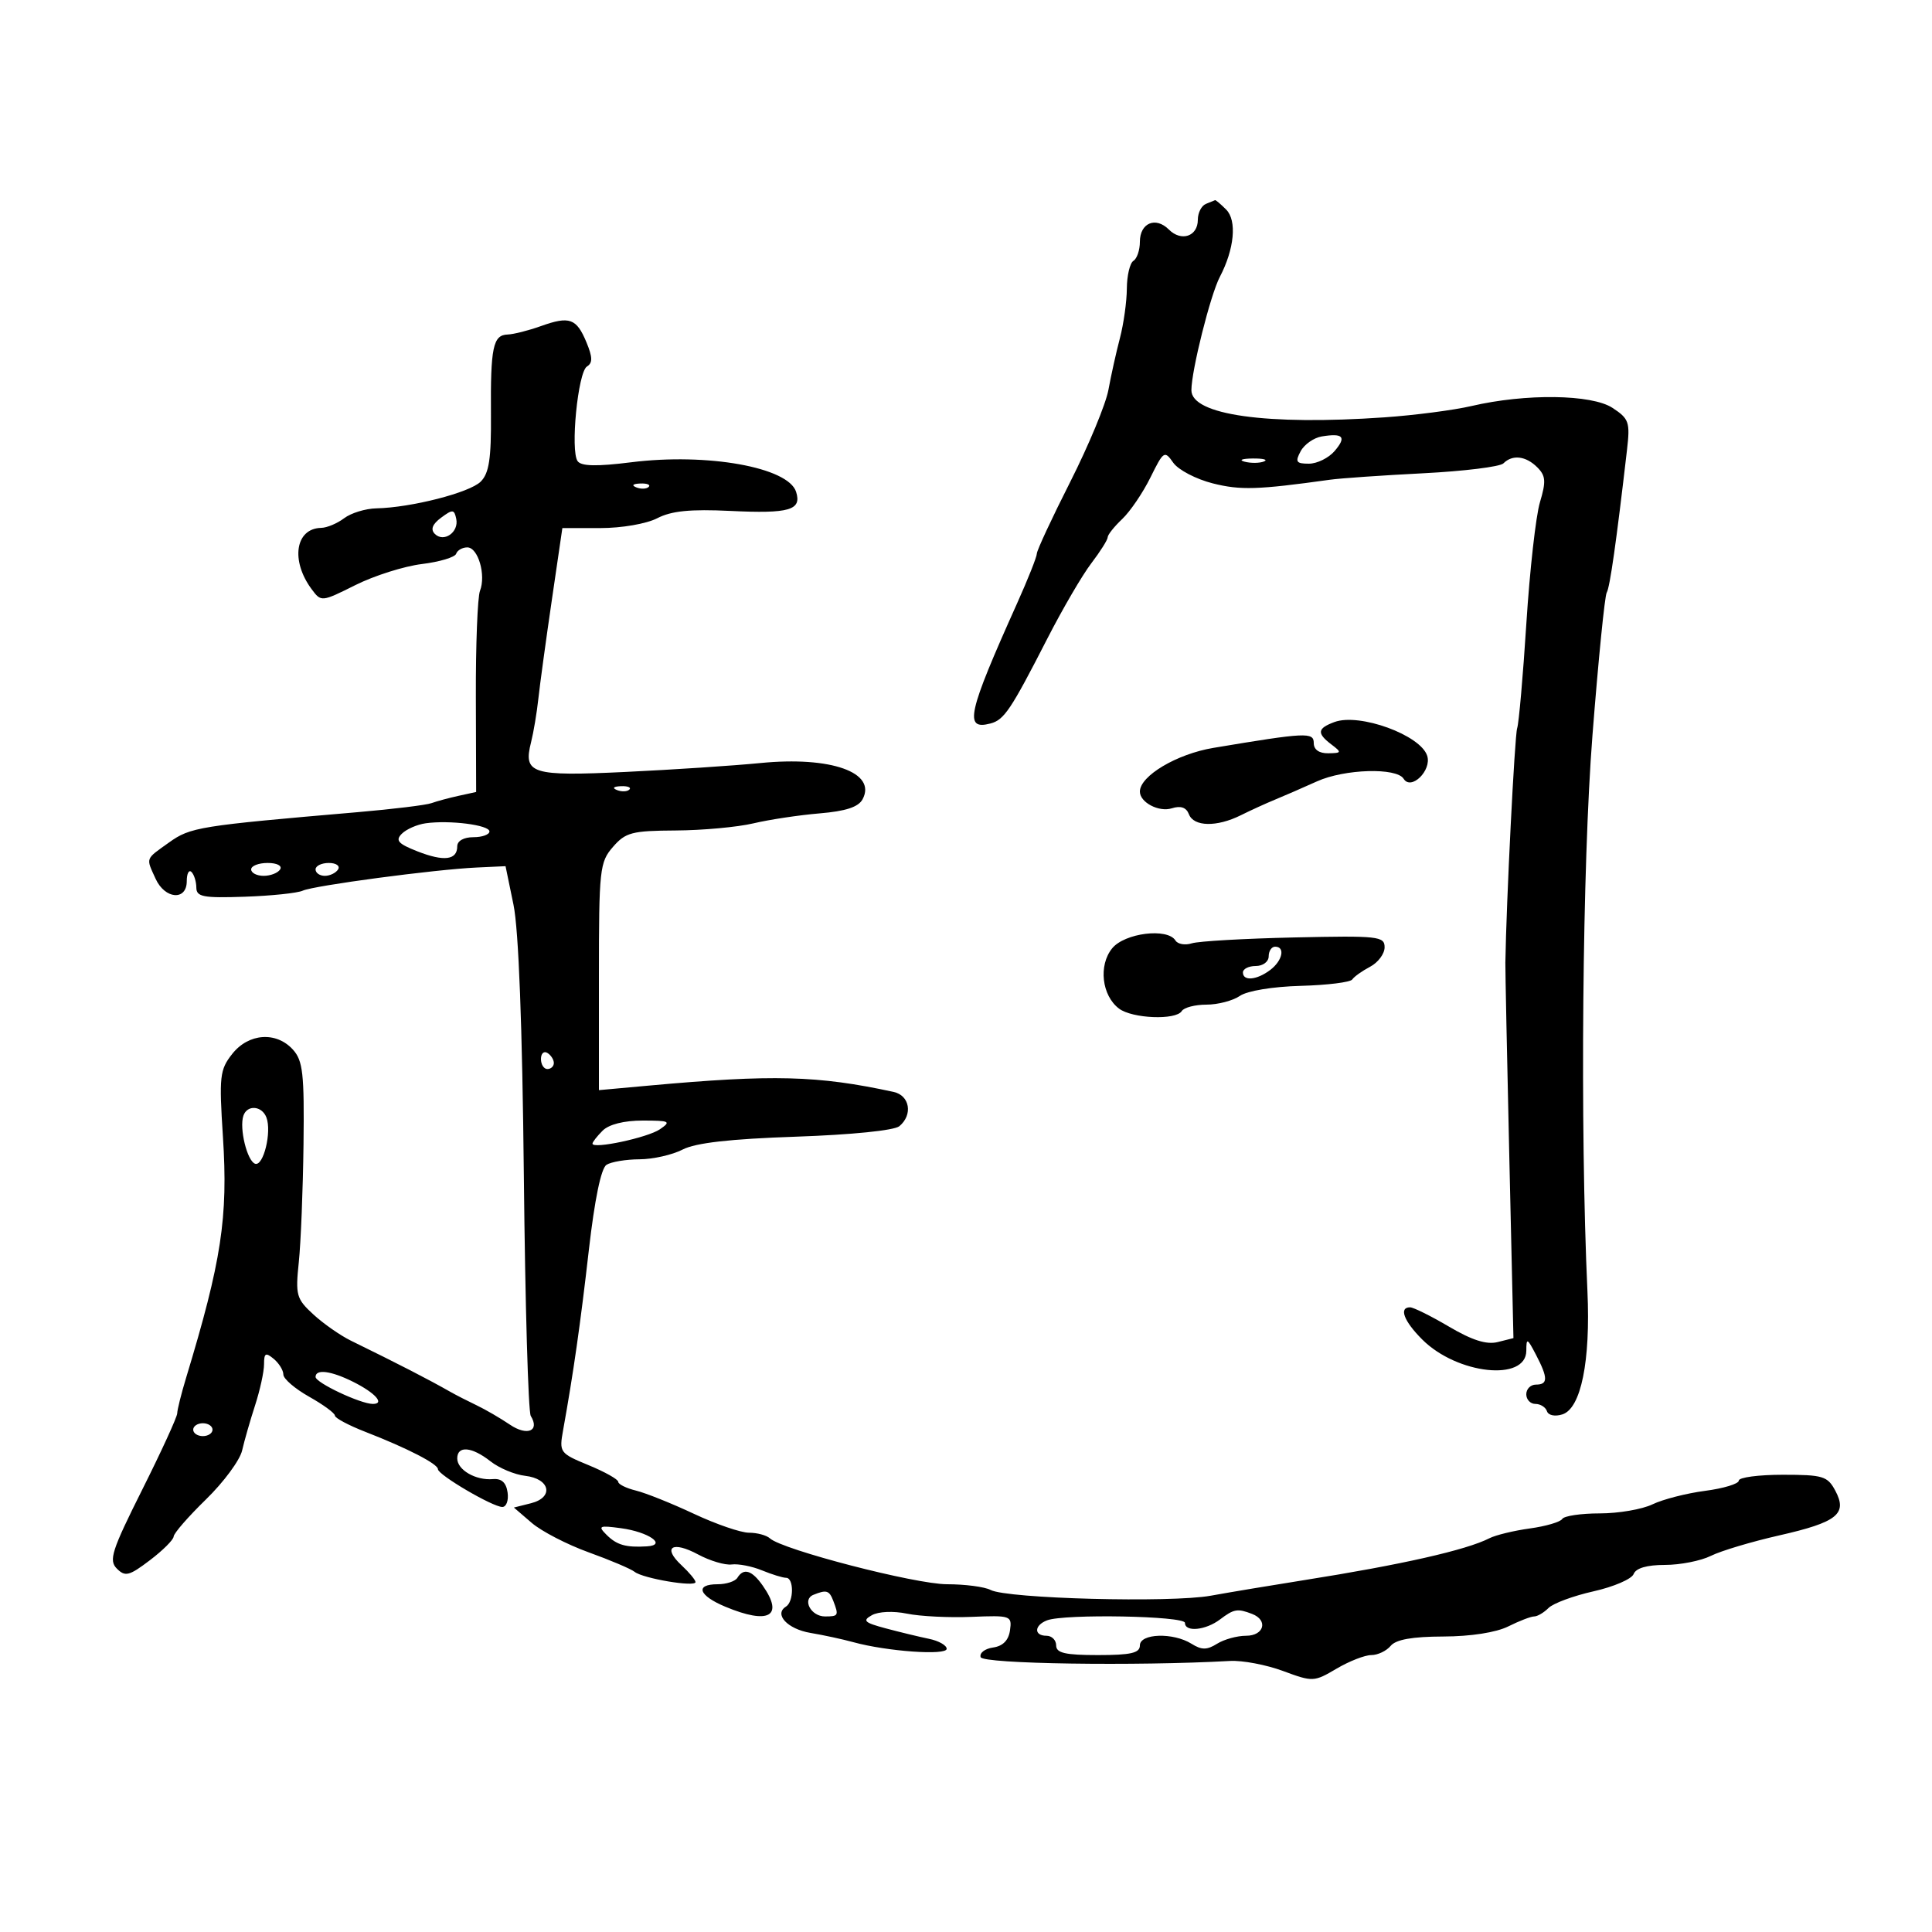 <svg xmlns="http://www.w3.org/2000/svg" width="300" height="300" viewBox="0 0 300 300" version="1.1">
	<path d="M 187.250 31.662 C 186.563 31.940, 186 33.043, 186 34.115 C 186 36.709, 183.435 37.578, 181.497 35.640 C 179.443 33.586, 177 34.623, 177 37.548 C 177 38.832, 176.550 40.160, 176 40.500 C 175.450 40.840, 174.989 42.779, 174.976 44.809 C 174.963 46.839, 174.479 50.300, 173.901 52.500 C 173.322 54.700, 172.520 58.312, 172.117 60.526 C 171.714 62.740, 169.048 69.169, 166.193 74.812 C 163.337 80.454, 161 85.474, 161 85.966 C 161 86.458, 159.621 89.929, 157.937 93.680 C 150.230 110.837, 149.656 113.426, 153.801 112.342 C 155.922 111.787, 156.958 110.240, 162.632 99.158 C 164.981 94.569, 168.050 89.312, 169.452 87.474 C 170.853 85.637, 172 83.818, 172 83.431 C 172 83.045, 173.012 81.771, 174.250 80.600 C 175.488 79.429, 177.460 76.527, 178.634 74.151 C 180.681 70.009, 180.827 69.915, 182.183 71.851 C 182.961 72.961, 185.724 74.405, 188.323 75.060 C 192.621 76.142, 195.274 76.059, 206.500 74.494 C 208.150 74.263, 214.674 73.811, 220.998 73.489 C 227.323 73.167, 232.925 72.475, 233.448 71.952 C 234.852 70.548, 236.935 70.792, 238.710 72.567 C 240.023 73.880, 240.089 74.758, 239.121 77.992 C 238.485 80.114, 237.537 88.558, 237.015 96.757 C 236.493 104.955, 235.849 112.302, 235.583 113.082 C 235.200 114.206, 233.893 140.197, 233.752 149.500 C 233.735 150.600, 234.011 164.163, 234.364 179.641 L 235.007 207.782 232.557 208.396 C 230.837 208.828, 228.589 208.116, 225.010 206.006 C 222.206 204.353, 219.482 203, 218.956 203 C 217.180 203, 217.985 205.139, 220.833 207.987 C 226.264 213.418, 236.993 214.575, 237.006 209.731 C 237.012 207.703, 237.149 207.761, 238.506 210.364 C 240.389 213.975, 240.388 215, 238.500 215 C 237.675 215, 237 215.675, 237 216.500 C 237 217.325, 237.637 218, 238.417 218 C 239.196 218, 240.003 218.510, 240.211 219.133 C 240.427 219.780, 241.453 219.991, 242.607 219.625 C 245.497 218.707, 246.991 211.358, 246.496 200.500 C 245.336 175.093, 245.704 134.320, 247.274 114.206 C 248.188 102.494, 249.185 92.510, 249.489 92.018 C 249.980 91.223, 250.981 84.184, 252.642 69.833 C 253.137 65.549, 252.952 65.015, 250.383 63.333 C 247.152 61.217, 236.911 61.084, 228.491 63.048 C 225.746 63.688, 219.675 64.478, 215 64.804 C 196.721 66.077, 185 64.433, 185 60.596 C 185 57.554, 187.950 45.794, 189.413 43 C 191.678 38.677, 192.095 34.238, 190.396 32.539 C 189.550 31.692, 188.777 31.036, 188.679 31.079 C 188.580 31.122, 187.938 31.385, 187.250 31.662 M 84 50.634 C 82.075 51.323, 79.743 51.913, 78.817 51.944 C 76.558 52.019, 76.157 53.938, 76.234 64.314 C 76.286 71.252, 75.947 73.482, 74.642 74.787 C 72.933 76.495, 63.847 78.822, 58.441 78.936 C 56.759 78.971, 54.509 79.661, 53.441 80.468 C 52.374 81.276, 50.768 81.951, 49.872 81.968 C 45.864 82.047, 45.091 87.048, 48.399 91.500 C 49.874 93.485, 49.926 93.480, 55.193 90.848 C 58.112 89.390, 62.750 87.921, 65.500 87.585 C 68.250 87.248, 70.650 86.529, 70.833 85.986 C 71.017 85.444, 71.796 85, 72.564 85 C 74.240 85, 75.491 89.291, 74.531 91.748 C 74.154 92.711, 73.866 100.133, 73.891 108.239 L 73.936 122.978 71.218 123.573 C 69.723 123.900, 67.825 124.412, 67 124.711 C 66.175 125.011, 61 125.643, 55.500 126.116 C 30.838 128.237, 29.587 128.438, 26.250 130.818 C 22.519 133.479, 22.648 133.132, 24.161 136.453 C 25.612 139.638, 29 139.905, 29 136.833 C 29 135.642, 29.332 134.998, 29.737 135.404 C 30.143 135.809, 30.480 136.897, 30.487 137.821 C 30.498 139.266, 31.546 139.464, 38 139.243 C 42.125 139.102, 46.175 138.680, 47 138.305 C 48.761 137.506, 67.489 135.012, 74 134.709 L 78.500 134.500 79.737 140.500 C 80.536 144.380, 81.104 159.259, 81.343 182.612 C 81.546 202.474, 82.028 219.236, 82.415 219.862 C 83.861 222.202, 81.864 223.039, 79.180 221.219 C 77.706 220.220, 75.375 218.865, 74 218.209 C 72.625 217.552, 70.825 216.631, 70 216.163 C 66.441 214.141, 61.949 211.830, 54.500 208.185 C 52.850 207.377, 50.222 205.543, 48.661 204.108 C 46.022 201.684, 45.862 201.112, 46.397 196 C 46.714 192.975, 47.043 184.756, 47.129 177.736 C 47.263 166.717, 47.038 164.700, 45.487 162.986 C 42.899 160.126, 38.590 160.434, 36.051 163.662 C 34.123 166.113, 34.010 167.130, 34.617 176.527 C 35.428 189.069, 34.398 195.803, 28.891 213.968 C 28.146 216.425, 27.528 218.900, 27.518 219.468 C 27.508 220.036, 25.066 225.362, 22.090 231.305 C 17.333 240.806, 16.858 242.286, 18.149 243.578 C 19.441 244.870, 20.059 244.712, 23.273 242.273 C 25.283 240.748, 26.944 239.091, 26.964 238.591 C 26.984 238.091, 29.243 235.497, 31.984 232.827 C 34.726 230.157, 37.250 226.741, 37.594 225.236 C 37.938 223.731, 38.845 220.572, 39.610 218.215 C 40.374 215.858, 41 212.991, 41 211.843 C 41 210.100, 41.248 209.961, 42.500 211 C 43.325 211.685, 44 212.782, 44 213.438 C 44 214.095, 45.800 215.643, 48 216.880 C 50.200 218.116, 52.002 219.437, 52.004 219.814 C 52.006 220.191, 54.143 221.330, 56.754 222.345 C 63.234 224.865, 68 227.317, 68 228.132 C 68 229.010, 76.503 234, 77.998 234 C 78.625 234, 78.995 232.988, 78.819 231.750 C 78.601 230.214, 77.878 229.555, 76.541 229.674 C 73.873 229.910, 71 228.246, 71 226.465 C 71 224.437, 73.265 224.634, 76.164 226.914 C 77.502 227.967, 79.921 228.979, 81.540 229.164 C 85.430 229.608, 86.050 232.520, 82.447 233.424 L 79.794 234.090 82.567 236.473 C 84.092 237.784, 88.076 239.843, 91.420 241.049 C 94.764 242.255, 97.972 243.618, 98.550 244.077 C 99.844 245.107, 108 246.479, 108 245.667 C 108 245.343, 107.020 244.165, 105.823 243.050 C 102.805 240.238, 104.387 239.215, 108.406 241.379 C 110.236 242.365, 112.580 243.062, 113.616 242.929 C 114.652 242.796, 116.767 243.208, 118.315 243.844 C 119.863 244.480, 121.551 245, 122.065 245 C 123.294 245, 123.276 248.712, 122.044 249.473 C 120.133 250.654, 122.280 252.960, 125.847 253.557 C 127.856 253.893, 130.850 254.540, 132.500 254.995 C 137.711 256.430, 147 257.092, 147 256.028 C 147 255.483, 145.762 254.784, 144.250 254.474 C 142.738 254.163, 139.723 253.435, 137.552 252.855 C 134.199 251.960, 133.872 251.651, 135.384 250.805 C 136.410 250.231, 138.721 250.130, 140.832 250.567 C 142.850 250.984, 147.349 251.209, 150.832 251.067 C 156.962 250.818, 157.154 250.884, 156.832 253.155 C 156.611 254.716, 155.728 255.609, 154.192 255.827 C 152.923 256.007, 152.061 256.682, 152.277 257.327 C 152.625 258.369, 176.354 258.727, 191 257.912 C 192.925 257.805, 196.628 258.506, 199.229 259.470 C 203.853 261.184, 204.036 261.176, 207.536 259.111 C 209.504 257.950, 211.933 257, 212.935 257 C 213.936 257, 215.289 256.356, 215.942 255.570 C 216.761 254.583, 219.299 254.132, 224.116 254.117 C 228.378 254.104, 232.313 253.491, 234.205 252.548 C 235.911 251.696, 237.720 251, 238.225 251 C 238.730 251, 239.735 250.408, 240.458 249.684 C 241.182 248.961, 244.329 247.797, 247.451 247.098 C 250.574 246.399, 253.373 245.191, 253.671 244.414 C 254.023 243.498, 255.732 243, 258.526 243 C 260.898 243, 264.112 242.366, 265.669 241.591 C 267.226 240.815, 271.997 239.388, 276.271 238.418 C 285.290 236.372, 286.914 235.076, 284.982 231.466 C 283.777 229.214, 283.069 229, 276.831 229 C 273.074 229, 270 229.408, 270 229.906 C 270 230.405, 267.637 231.122, 264.750 231.500 C 261.863 231.878, 258.193 232.820, 256.596 233.594 C 254.999 234.367, 251.313 235, 248.405 235 C 245.497 235, 242.879 235.387, 242.586 235.860 C 242.294 236.334, 240.027 236.999, 237.549 237.338 C 235.071 237.678, 232.246 238.363, 231.272 238.860 C 227.670 240.699, 217.586 242.978, 202.500 245.363 C 197.550 246.146, 191.025 247.234, 188 247.781 C 181.785 248.906, 156.390 248.241, 153.816 246.886 C 152.889 246.399, 149.849 246, 147.058 246 C 142.148 246, 121.477 240.645, 119.550 238.873 C 119.027 238.393, 117.566 238, 116.303 238 C 115.039 238, 111.192 236.679, 107.753 235.065 C 104.314 233.451, 100.263 231.827, 98.750 231.457 C 97.237 231.086, 96 230.474, 96 230.097 C 96 229.719, 93.930 228.556, 91.400 227.513 C 86.909 225.661, 86.816 225.532, 87.442 222.058 C 89.037 213.204, 90.124 205.603, 91.436 194.105 C 92.334 186.248, 93.337 181.402, 94.176 180.870 C 94.904 180.408, 97.210 180.024, 99.300 180.015 C 101.389 180.007, 104.401 179.327, 105.992 178.504 C 108.009 177.461, 113.339 176.855, 123.591 176.503 C 132.233 176.206, 138.855 175.536, 139.649 174.877 C 141.784 173.104, 141.277 170.098, 138.750 169.551 C 126.958 166.997, 120.042 166.819, 100.750 168.572 L 93 169.276 93 151.646 C 93 134.963, 93.117 133.880, 95.180 131.508 C 97.141 129.253, 98.124 128.996, 104.930 128.956 C 109.094 128.932, 114.525 128.434, 117 127.848 C 119.475 127.263, 124.093 126.567, 127.263 126.302 C 131.333 125.962, 133.295 125.318, 133.943 124.107 C 136.170 119.945, 129.014 117.407, 118.085 118.483 C 113.913 118.894, 104.498 119.516, 97.162 119.865 C 82.508 120.563, 81.221 120.159, 82.463 115.256 C 82.847 113.740, 83.356 110.700, 83.595 108.500 C 83.834 106.300, 84.771 99.438, 85.677 93.250 L 87.324 82 93.212 82 C 96.546 82, 100.385 81.335, 102.064 80.467 C 104.262 79.330, 107.198 79.038, 113.415 79.337 C 122.587 79.779, 124.521 79.217, 123.618 76.372 C 122.406 72.554, 109.830 70.301, 98 71.783 C 92.662 72.452, 90.268 72.402, 89.695 71.611 C 88.536 70.010, 89.737 57.781, 91.139 56.914 C 92.041 56.356, 92.025 55.474, 91.068 53.164 C 89.522 49.432, 88.440 49.044, 84 50.634 M 205.248 67.769 C 204.009 67.973, 202.531 69.008, 201.963 70.070 C 201.080 71.718, 201.267 72, 203.243 72 C 204.515 72, 206.313 71.116, 207.238 70.035 C 209.120 67.837, 208.578 67.220, 205.248 67.769 M 193.269 71.693 C 194.242 71.947, 195.592 71.930, 196.269 71.656 C 196.946 71.382, 196.150 71.175, 194.500 71.195 C 192.850 71.215, 192.296 71.439, 193.269 71.693 M 98.813 75.683 C 99.534 75.972, 100.397 75.936, 100.729 75.604 C 101.061 75.272, 100.471 75.036, 99.417 75.079 C 98.252 75.127, 98.015 75.364, 98.813 75.683 M 68.500 80.383 C 67.149 81.384, 66.827 82.198, 67.508 82.891 C 68.895 84.302, 71.278 82.653, 70.848 80.580 C 70.536 79.075, 70.291 79.055, 68.500 80.383 M 207.213 112.117 C 204.543 113.105, 204.443 113.857, 206.750 115.608 C 208.371 116.838, 208.334 116.939, 206.250 116.968 C 204.833 116.988, 204 116.403, 204 115.386 C 204 113.664, 202.836 113.720, 188.409 116.132 C 182.722 117.082, 177 120.486, 177 122.918 C 177 124.599, 179.958 126.148, 181.957 125.514 C 183.341 125.074, 184.206 125.373, 184.612 126.431 C 185.359 128.379, 188.932 128.451, 192.669 126.593 C 194.226 125.818, 196.625 124.724, 198 124.160 C 199.375 123.596, 202.300 122.323, 204.500 121.331 C 208.783 119.398, 216.861 119.157, 217.956 120.929 C 219.109 122.795, 222.340 119.646, 221.615 117.363 C 220.592 114.139, 211.096 110.680, 207.213 112.117 M 95.813 122.683 C 96.534 122.972, 97.397 122.936, 97.729 122.604 C 98.061 122.272, 97.471 122.036, 96.417 122.079 C 95.252 122.127, 95.015 122.364, 95.813 122.683 M 66.088 127.841 C 64.761 128.028, 63.099 128.758, 62.395 129.462 C 61.355 130.502, 61.810 131.015, 64.824 132.199 C 68.942 133.816, 71 133.556, 71 131.417 C 71 130.572, 72.010 130, 73.500 130 C 74.875 130, 76 129.597, 76 129.105 C 76 128.105, 69.806 127.315, 66.088 127.841 M 39 135 C 39 135.550, 39.873 136, 40.941 136 C 42.009 136, 43.160 135.550, 43.500 135 C 43.851 134.433, 43.010 134, 41.559 134 C 40.152 134, 39 134.450, 39 135 M 49 135 C 49 135.550, 49.648 136, 50.441 136 C 51.234 136, 52.160 135.550, 52.500 135 C 52.840 134.450, 52.191 134, 51.059 134 C 49.927 134, 49 134.450, 49 135 M 172.689 147.263 C 170.549 149.907, 171.082 154.582, 173.753 156.610 C 175.809 158.171, 182.608 158.443, 183.500 157 C 183.840 156.450, 185.566 156, 187.337 156 C 189.107 156, 191.443 155.389, 192.527 154.643 C 193.673 153.854, 197.636 153.200, 201.978 153.083 C 206.090 152.972, 209.690 152.525, 209.978 152.090 C 210.265 151.655, 211.512 150.766, 212.750 150.115 C 213.988 149.463, 215 148.103, 215 147.093 C 215 145.383, 214.030 145.278, 200.985 145.566 C 193.276 145.736, 186.114 146.146, 185.069 146.478 C 184.024 146.810, 182.879 146.613, 182.525 146.041 C 181.291 144.044, 174.625 144.872, 172.689 147.263 M 197 148.500 C 197 149.333, 196.111 150, 195 150 C 193.900 150, 193 150.450, 193 151 C 193 152.393, 195.162 152.193, 197.250 150.608 C 199.154 149.163, 199.603 147, 198 147 C 197.450 147, 197 147.675, 197 148.500 M 84 164.441 C 84 165.298, 84.450 166, 85 166 C 85.550 166, 86 165.577, 86 165.059 C 86 164.541, 85.550 163.840, 85 163.500 C 84.450 163.160, 84 163.584, 84 164.441 M 37.794 173.250 C 37.135 175.208, 38.379 180.295, 39.617 180.707 C 40.912 181.137, 42.223 175.743, 41.366 173.511 C 40.664 171.683, 38.377 171.516, 37.794 173.250 M 93.571 175.571 C 92.707 176.436, 92 177.341, 92 177.583 C 92 178.482, 100.570 176.656, 102.473 175.352 C 104.260 174.127, 104.008 174, 99.794 174 C 96.899 174, 94.550 174.593, 93.571 175.571 M 49 213.808 C 49 214.708, 55.984 218, 57.895 218 C 59.806 218, 58.273 216.282, 54.826 214.563 C 51.402 212.855, 49 212.543, 49 213.808 M 30 222 C 30 222.550, 30.675 223, 31.500 223 C 32.325 223, 33 222.550, 33 222 C 33 221.450, 32.325 221, 31.500 221 C 30.675 221, 30 221.450, 30 222 M 94.174 238.316 C 95.768 239.911, 97.182 240.317, 100.450 240.118 C 103.647 239.924, 100.728 237.878, 96.427 237.299 C 93.036 236.842, 92.804 236.947, 94.174 238.316 M 114.500 245 C 114.160 245.550, 112.784 246, 111.441 246 C 107.869 246, 108.461 247.748, 112.622 249.487 C 119.391 252.315, 121.775 250.979, 118.443 246.223 C 116.760 243.819, 115.476 243.421, 114.500 245 M 126.306 247.644 C 124.520 248.370, 125.930 251, 128.107 251 C 130.198 251, 130.269 250.866, 129.393 248.582 C 128.766 246.947, 128.338 246.817, 126.306 247.644 M 189.441 251.468 C 187.207 253.158, 184 253.472, 184 252 C 184 250.915, 165.281 250.571, 162.582 251.607 C 160.575 252.377, 160.520 254, 162.500 254 C 163.325 254, 164 254.675, 164 255.500 C 164 256.679, 165.389 257, 170.500 257 C 175.611 257, 177 256.679, 177 255.500 C 177 253.630, 182.167 253.463, 185.014 255.241 C 186.595 256.228, 187.405 256.228, 188.986 255.241 C 190.079 254.558, 192.104 254, 193.486 254 C 196.290 254, 196.955 251.580, 194.418 250.607 C 192.147 249.735, 191.609 249.829, 189.441 251.468" stroke="none" fill="black" fill-rule="evenodd"/>
</svg>